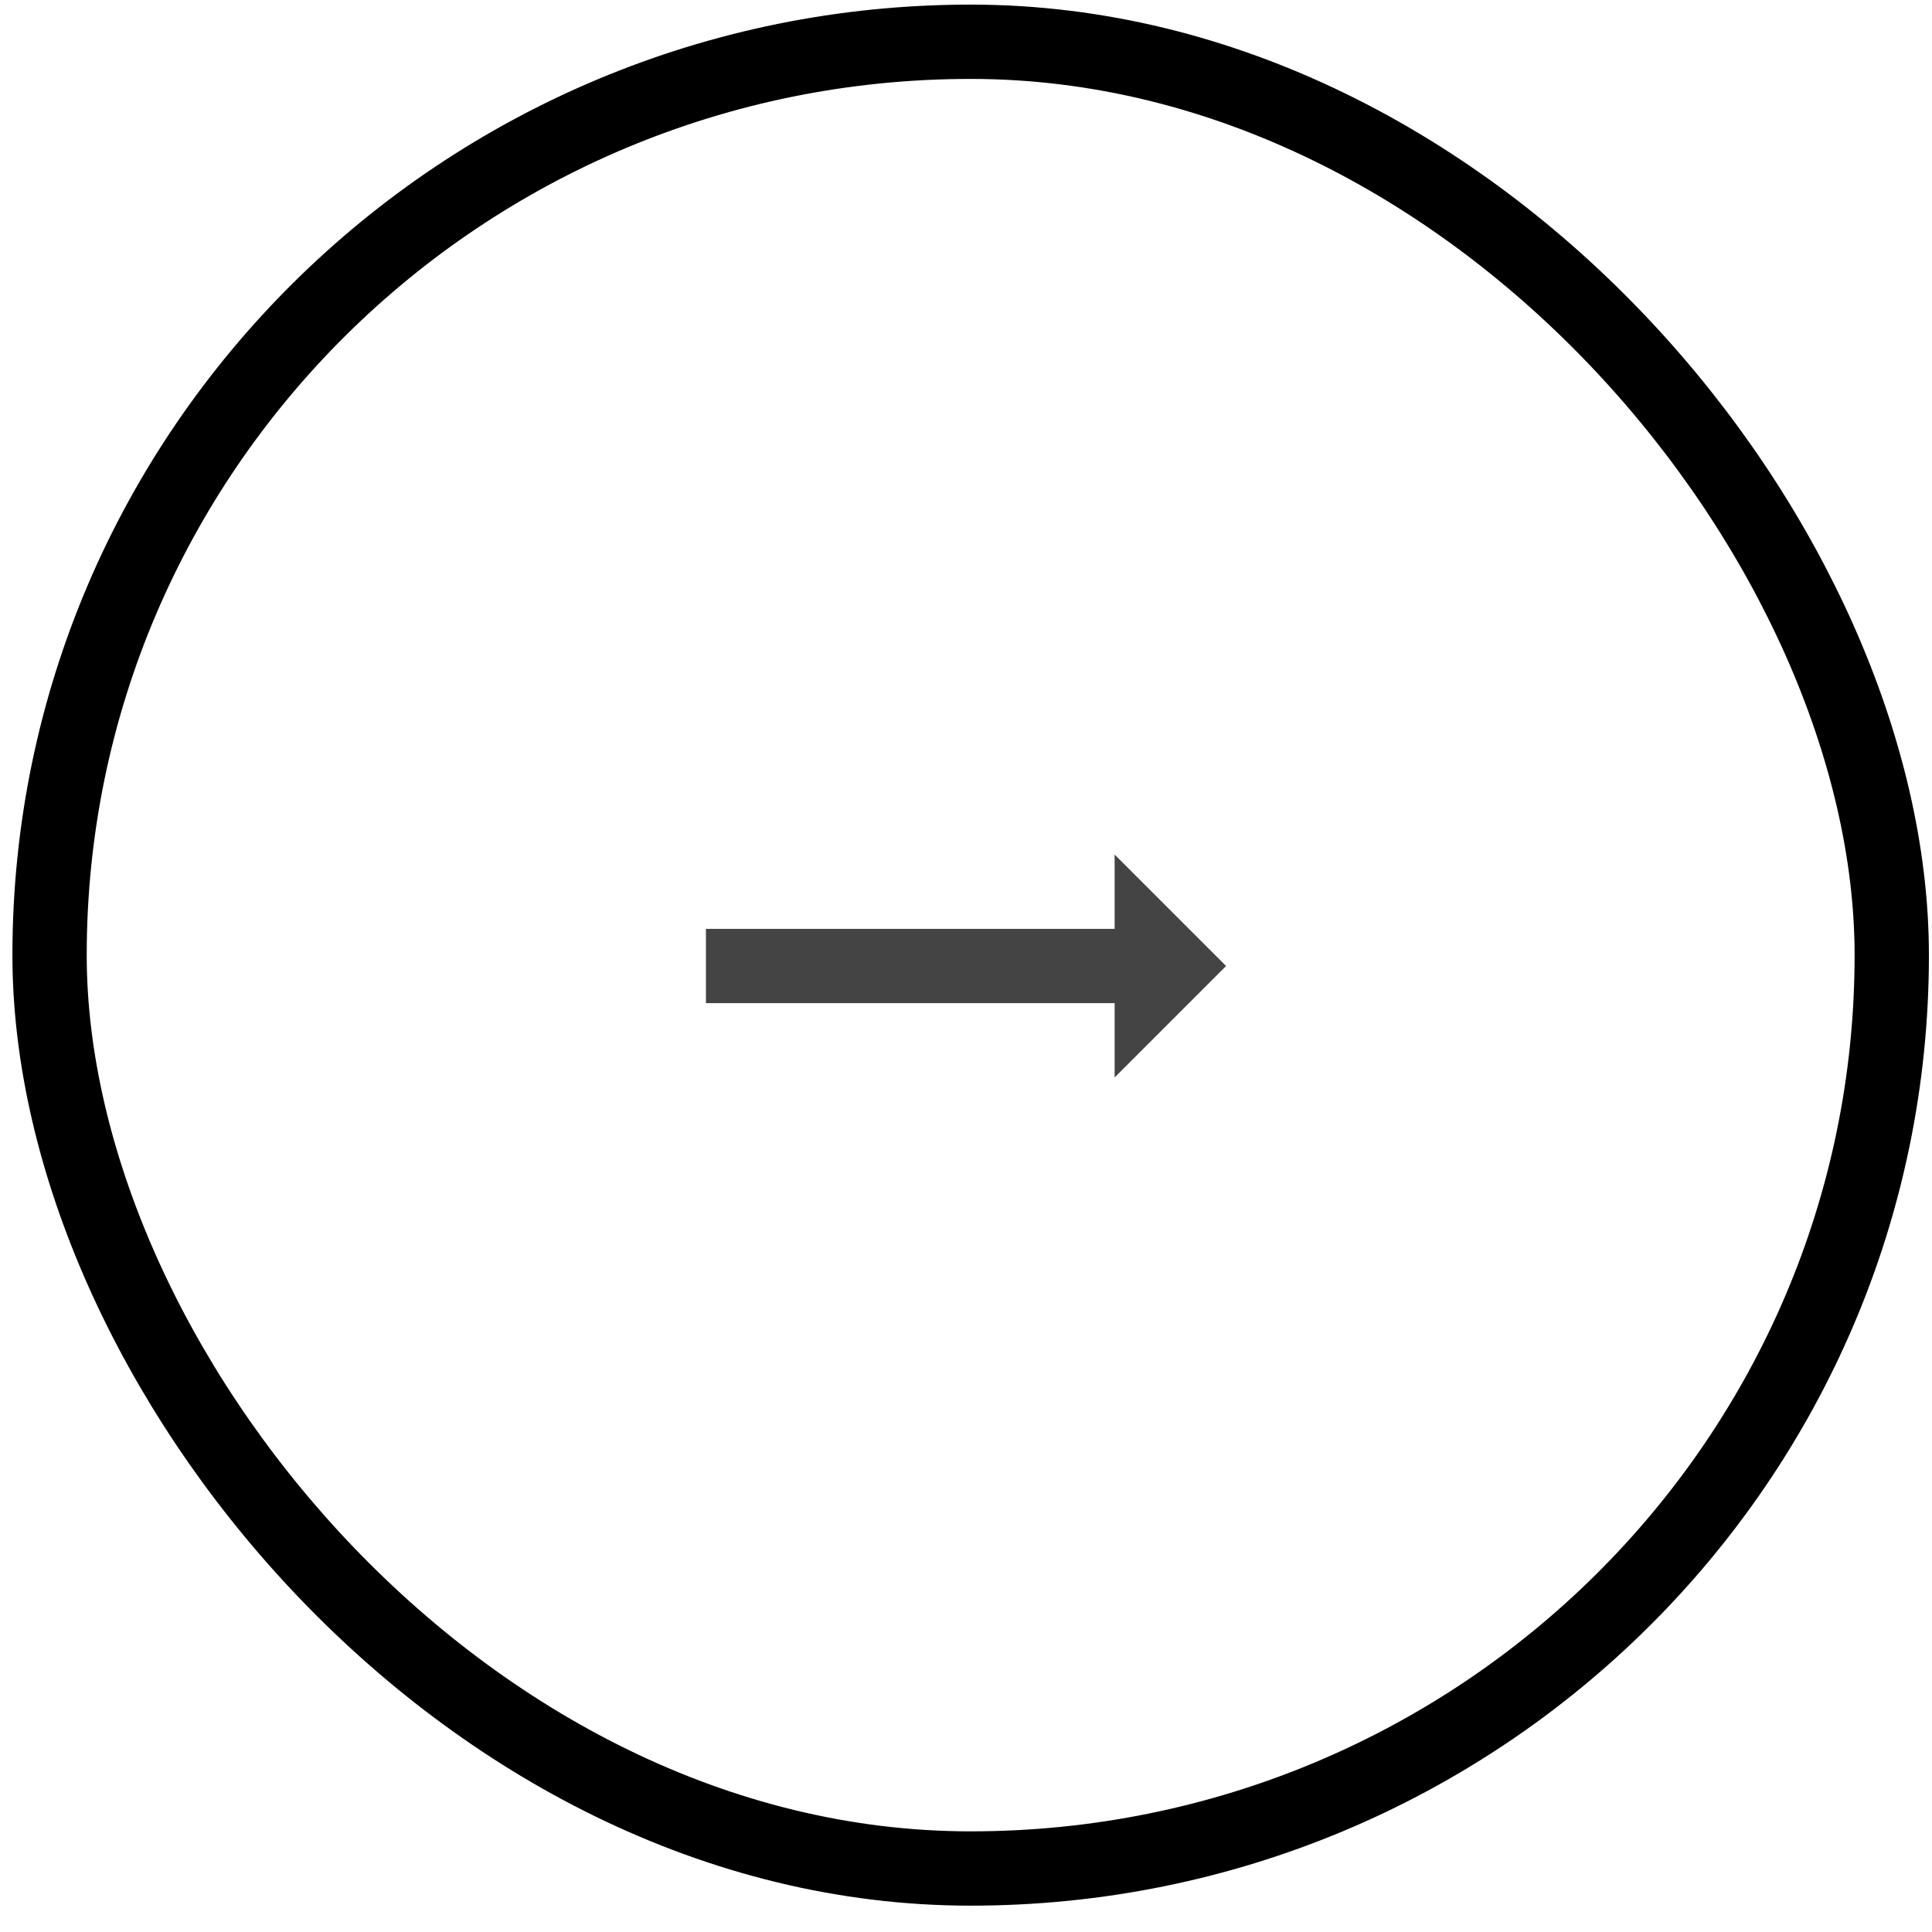 <svg width="52" height="52" xmlns="http://www.w3.org/2000/svg" fill="none">
 <desc>Created with Pixso.</desc>

 <g>
  <title>Layer 1</title>
  <path fill-rule="nonzero" fill="#444444" d="m19,27l0,-2l11,0l0,-2l3,3l-3,3l0,-2l-11,0z" id="Arrow"/>
  <rect transform="rotate(180 26.125 25.708)" stroke="#000000" x="1.333" y="1.125" stroke-width="2" height="49.167" width="49.583" rx="25" id="button_arrow"/>
 </g>
</svg>